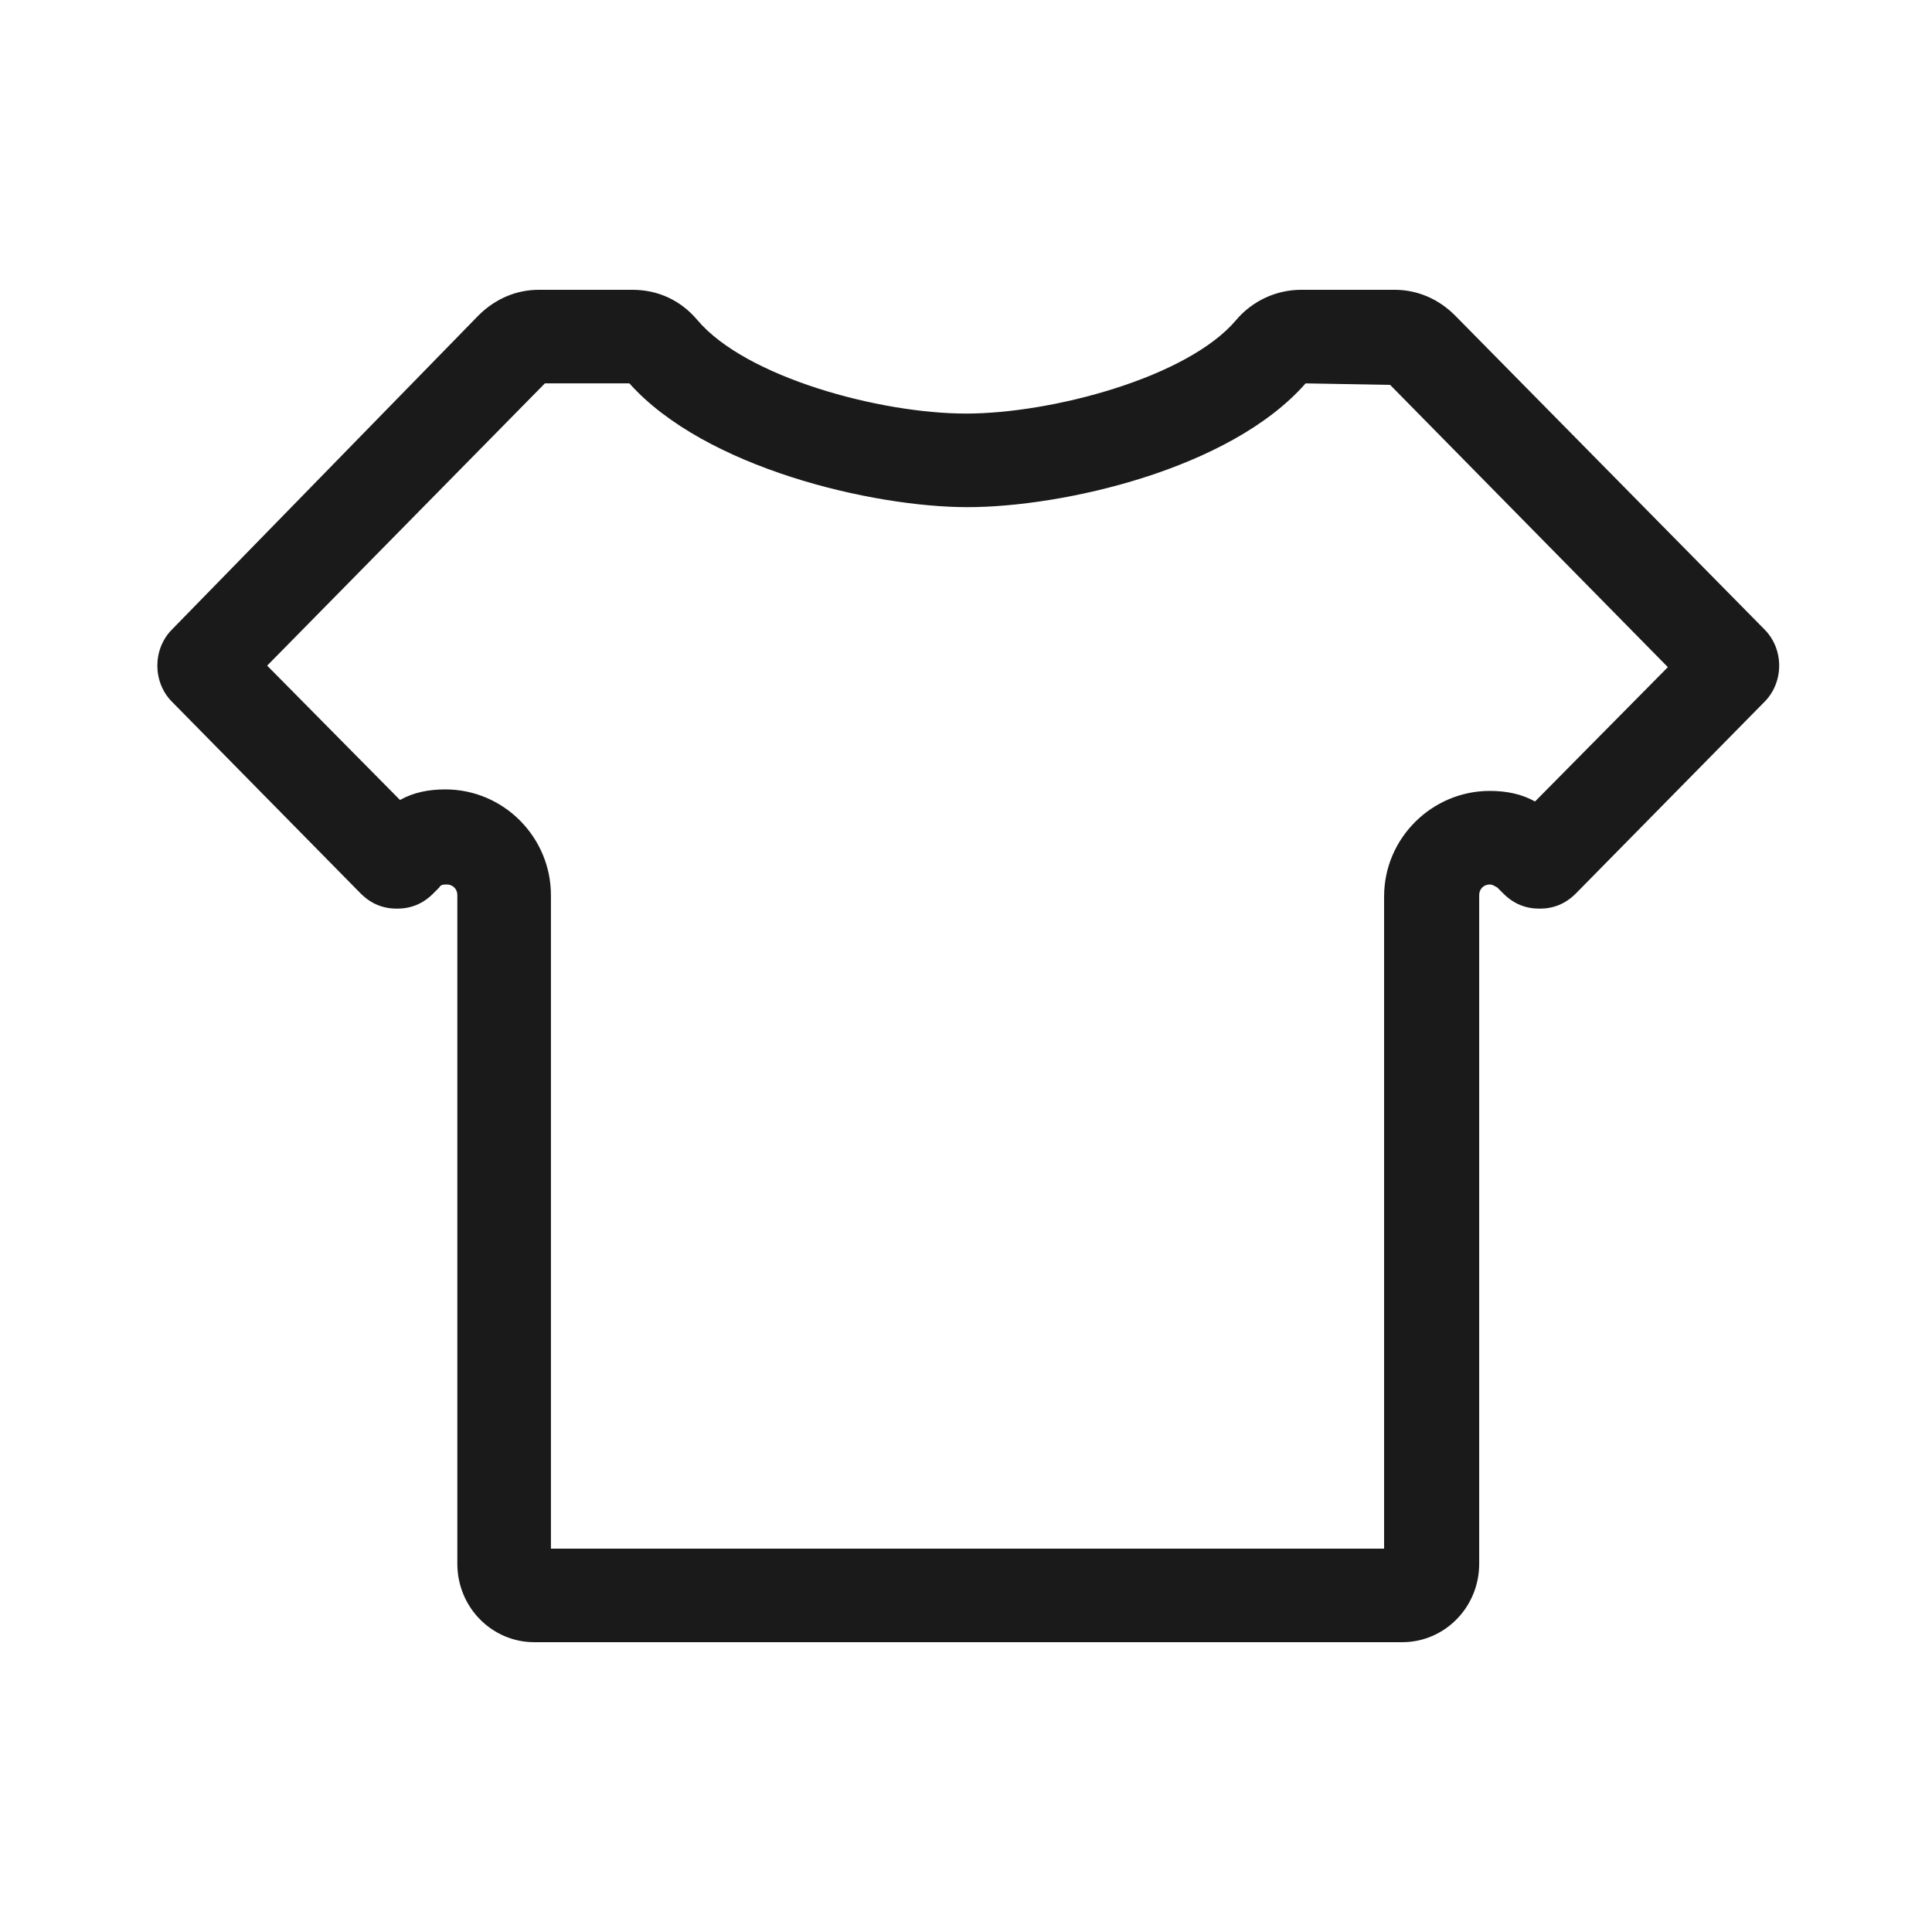 <?xml version="1.0" encoding="utf-8"?>
<!-- Generator: Adobe Illustrator 21.0.0, SVG Export Plug-In . SVG Version: 6.00 Build 0)  -->
<svg version="1.1" id="图层_1" xmlns="http://www.w3.org/2000/svg" xmlns:xlink="http://www.w3.org/1999/xlink" x="0px" y="0px"
	 viewBox="0 0 128 128" style="enable-background:new 0 0 128 128;" xml:space="preserve">
<style type="text/css">
	.st0{fill:#1A1A1A;}
</style>
<path class="st0" d="M92.1,25.5l18.4,18.7l-8.8,8.9c-0.9-0.5-1.9-0.7-3-0.7c-3.8,0-7,3.1-7,7v43.2H36.5V59.3c0-3.8-3.1-7-7-7
	c-1.1,0-2.1,0.2-3,0.7l-8.8-8.9l18.4-18.7h5.6c5,5.6,16.1,8.2,22.4,8.2s17.4-2.5,22.4-8.2L92.1,25.5 M92.4,19.2h-6.2
	c-1.6,0-3.2,0.7-4.3,2c-3.2,3.8-12.2,6.2-17.9,6.2S49.4,25,46.2,21.2c-1.1-1.3-2.6-2-4.3-2h-6.2c-1.5,0-2.9,0.6-4,1.7L11.4,41.7
	c-1.3,1.3-1.3,3.5,0,4.8l12.5,12.7c0.7,0.7,1.5,1,2.4,1s1.7-0.3,2.4-1l0.4-0.4c0.1-0.2,0.3-0.2,0.5-0.2c0.4,0,0.7,0.3,0.7,0.7v44.3
	c0,2.9,2.3,5.2,5.1,5.2h57.5c2.8,0,5.1-2.3,5.1-5.2V59.3c0-0.4,0.3-0.7,0.7-0.7c0.2,0,0.3,0.1,0.5,0.2l0.4,0.4c0.7,0.7,1.5,1,2.4,1
	s1.7-0.3,2.4-1l12.5-12.7c1.3-1.3,1.3-3.5,0-4.8L96.4,20.9C95.3,19.8,93.9,19.2,92.4,19.2z"/>
</svg>
